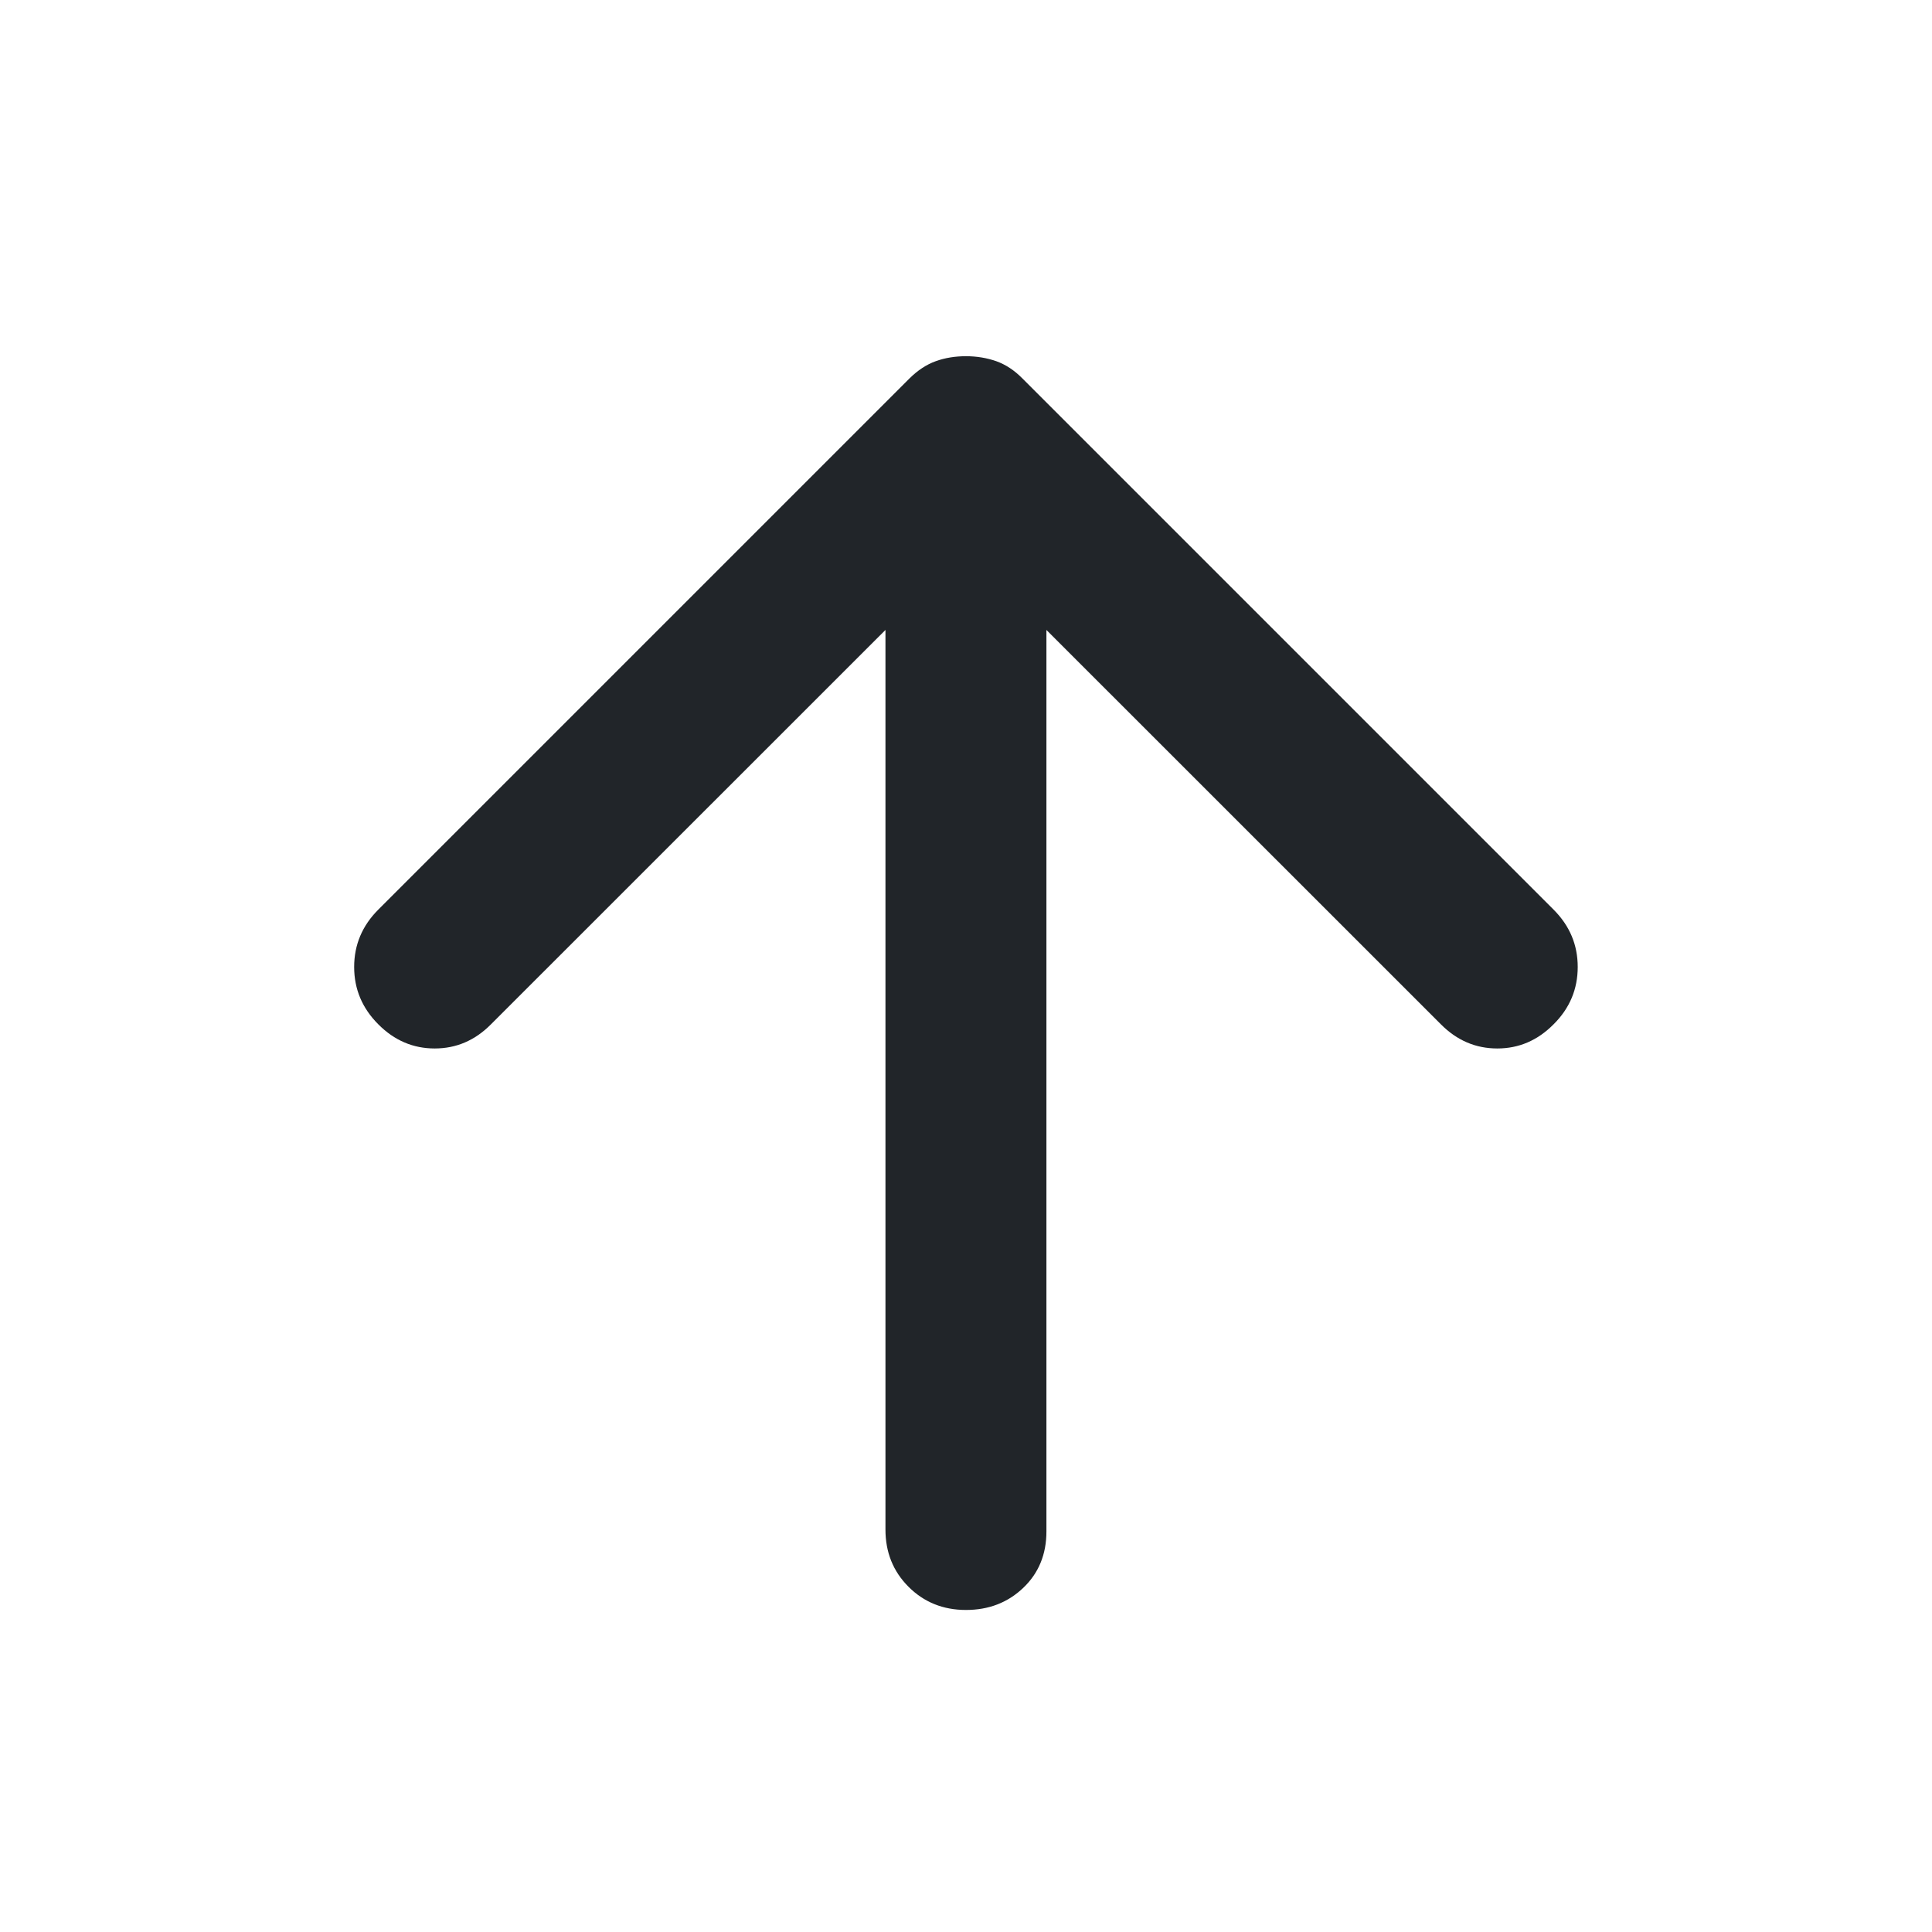 <svg width="16" height="16" viewBox="0 0 16 16" fill="none" xmlns="http://www.w3.org/2000/svg">
<path d="M8 2.95C8.089 2.95 8.172 2.964 8.25 2.991C8.328 3.019 8.4 3.066 8.466 3.133L12.866 7.533C13 7.667 13.066 7.825 13.066 8.008C13.066 8.191 13 8.35 12.866 8.483C12.733 8.617 12.578 8.683 12.4 8.683C12.222 8.683 12.066 8.617 11.933 8.483L8.666 5.217L8.666 12.683C8.666 12.872 8.602 13.028 8.474 13.15C8.346 13.272 8.188 13.333 8 13.333C7.811 13.333 7.652 13.269 7.524 13.141C7.396 13.013 7.333 12.855 7.333 12.667L7.333 5.217L4.066 8.483C3.933 8.617 3.778 8.683 3.6 8.683C3.422 8.683 3.266 8.617 3.133 8.483C3 8.35 2.933 8.192 2.933 8.008C2.933 7.824 3 7.666 3.133 7.533L7.533 3.133C7.6 3.067 7.672 3.019 7.75 2.991C7.828 2.963 7.911 2.95 8 2.95Z" fill="#212529"/>
</svg>
